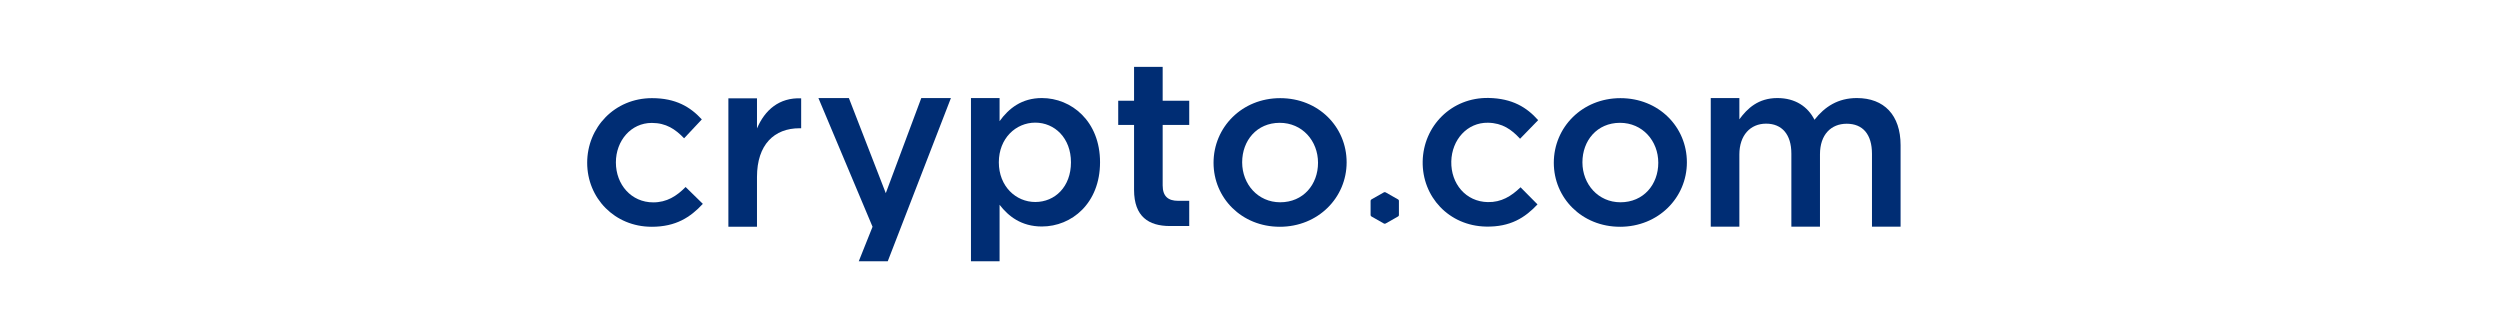 <?xml version="1.0" encoding="UTF-8" standalone="no"?>
<!-- Created with Inkscape (http://www.inkscape.org/) -->

<svg
   xmlns:dc="http://purl.org/dc/elements/1.1/"
   xmlns:cc="http://creativecommons.org/ns#"
   xmlns:rdf="http://www.w3.org/1999/02/22-rdf-syntax-ns#"
   xmlns:svg="http://www.w3.org/2000/svg"
   xmlns="http://www.w3.org/2000/svg"
   xmlns:xlink="http://www.w3.org/1999/xlink"
   xmlns:sodipodi="http://sodipodi.sourceforge.net/DTD/sodipodi-0.dtd"
   xmlns:inkscape="http://www.inkscape.org/namespaces/inkscape"
   width="232.04mm"
   height="29.898mm"
   viewBox="0 0 123.04 29.898"
   version="1.1"
   id="svg8"
   inkscape:version="0.92.5 (2060ec1f9f, 2020-04-08)"
   sodipodi:docname="crypto.com arena logo.svg">
  <g
     inkscape:label="Layer 1"
     inkscape:groupmode="layer"
     id="layer1"
     transform="translate(-55.837,-140.132)">
    <g
       id="Symbols"
       transform="matrix(0.567,0,0,0.564,55.837,140.132)"
       style="fill:none;fill-rule:evenodd;stroke:none;stroke-width:1">
      <g
         id="crypto_arena_logo"
         style="fill-rule:nonzero">
        <g
           transform="translate(0,11)"
           id="Group"
           style="fill:#002d74">
          <path
             id="Path"
             d="M 10.557,26.318 C 4.485,26.318 0,21.591 0,15.788 0,9.985 4.485,5.152 10.603,5.152 c 3.875,0 6.27,1.424 8.162,3.5 l -2.899,3.106 c -1.434,-1.5 -2.944,-2.53 -5.294,-2.53 -3.402,0 -5.873,2.924 -5.873,6.5 0,3.652 2.517,6.576 6.118,6.576 2.212,0 3.829,-1.03 5.294,-2.53 l 2.822,2.773 c -2.029,2.197 -4.394,3.773 -8.375,3.773 z"
             inkscape:connector-curvature="0" />
          <path
             id="path929"
             d="M 27.796,26.318 H 23.113 V 5.182 h 4.684 v 4.955 c 1.281,-3.03 3.631,-5.106 7.231,-4.955 v 4.924 h -0.275 c -4.104,0 -6.957,2.652 -6.957,8.03 z"
             inkscape:connector-curvature="0" />
          <polygon
             points="54.692,5.136 59.543,5.136 49.2,32 44.455,32 46.713,26.318 37.85,5.136 42.838,5.136 48.88,20.788 "
             id="polygon931" />
          <path
             id="Shape"
             d="m 74.433,26.273 c -3.372,0 -5.492,-1.697 -6.926,-3.576 V 32 h -4.684 V 5.136 h 4.684 v 3.803 c 1.51,-2.106 3.631,-3.803 6.926,-3.803 4.836,0 9.52,3.803 9.52,10.561 0,6.773 -4.653,10.576 -9.52,10.576 z M 73.35,9.182 c -3.173,0 -5.965,2.576 -5.965,6.53 0,3.955 2.792,6.53 5.965,6.53 3.219,0 5.843,-2.5 5.843,-6.53 0,-4 -2.67,-6.53 -5.843,-6.53 z"
             inkscape:connector-curvature="0" />
          <path
             id="path934"
             d="m 94.205,9.561 v 9.955 c 0,1.803 0.915,2.53 2.517,2.53 h 1.831 V 26.197 H 95.349 C 91.947,26.182 89.521,24.682 89.521,20.242 V 9.561 H 86.928 V 5.576 h 2.593 V 0 h 4.684 v 5.576 h 4.348 v 3.985 z"
             inkscape:connector-curvature="0" />
          <path
             id="path936"
             d="m 113.366,26.318 c -6.224,0 -10.832,-4.727 -10.832,-10.53 0,-5.833 4.638,-10.636 10.908,-10.636 6.27,0 10.877,4.727 10.877,10.561 0,5.803 -4.653,10.606 -10.954,10.606 z m 0,-17.106 c -3.753,0 -6.148,2.924 -6.148,6.5 0,3.606 2.593,6.576 6.224,6.576 3.783,0 6.194,-2.924 6.194,-6.5 0,-3.621 -2.593,-6.576 -6.27,-6.576 z"
             inkscape:connector-curvature="0" />
          <path
             id="path938"
             d="m 169.065,26.318 c -6.224,0 -10.832,-4.727 -10.832,-10.53 0,-5.833 4.638,-10.636 10.908,-10.636 6.27,0 10.877,4.727 10.877,10.561 0,5.803 -4.653,10.606 -10.954,10.606 z m 0,-17.106 c -3.753,0 -6.148,2.924 -6.148,6.5 0,3.606 2.593,6.576 6.224,6.576 3.783,0 6.194,-2.924 6.194,-6.5 0,-3.621 -2.593,-6.576 -6.27,-6.576 z"
             inkscape:connector-curvature="0" />
          <path
             id="path940"
             d="m 207.845,5.136 c 4.455,0 7.155,2.803 7.155,7.758 V 26.303 h -4.684 V 14.318 c 0,-3.227 -1.51,-4.955 -4.134,-4.955 -2.548,0 -4.378,1.773 -4.378,5.03 V 26.303 H 197.12 V 14.273 c 0,-3.152 -1.541,-4.924 -4.134,-4.924 -2.593,0 -4.378,1.924 -4.378,5.076 V 26.303 h -4.684 V 5.136 h 4.684 v 3.5 c 1.312,-1.803 3.097,-3.5 6.224,-3.5 2.944,0 4.989,1.424 6.072,3.576 1.678,-2.152 3.844,-3.576 6.941,-3.576 z"
             inkscape:connector-curvature="0" />
          <path
             id="path942"
             d="m 132.878,22.045 v 2.348 c 0,0.106 -0.046,0.182 -0.137,0.227 l -2.044,1.167 c -0.091,0.045 -0.183,0.045 -0.275,0 l -2.044,-1.167 c -0.076,-0.045 -0.137,-0.136 -0.137,-0.227 v -2.348 c 0,-0.091 0.061,-0.182 0.137,-0.227 l 2.044,-1.167 c 0.076,-0.045 0.183,-0.045 0.275,0 l 2.044,1.167 c 0.091,0.045 0.137,0.136 0.137,0.227 z"
             inkscape:connector-curvature="0" />
          <path
             id="path944"
             d="M 147.127,26.288 C 141.055,26.167 136.661,21.364 136.768,15.561 136.875,9.758 141.467,5 147.569,5.121 c 3.875,0.076 6.24,1.545 8.101,3.652 l -2.96,3.061 c -1.404,-1.53 -2.883,-2.591 -5.248,-2.636 -3.402,-0.061 -5.935,2.803 -6.011,6.379 -0.076,3.652 2.38,6.621 5.98,6.682 2.212,0.045 3.844,-0.97 5.355,-2.439 l 2.777,2.818 c -2.06,2.197 -4.439,3.727 -8.436,3.652 z"
             inkscape:connector-curvature="0" />
        </g>
      </g>
    </g>
  </g>

</svg>
